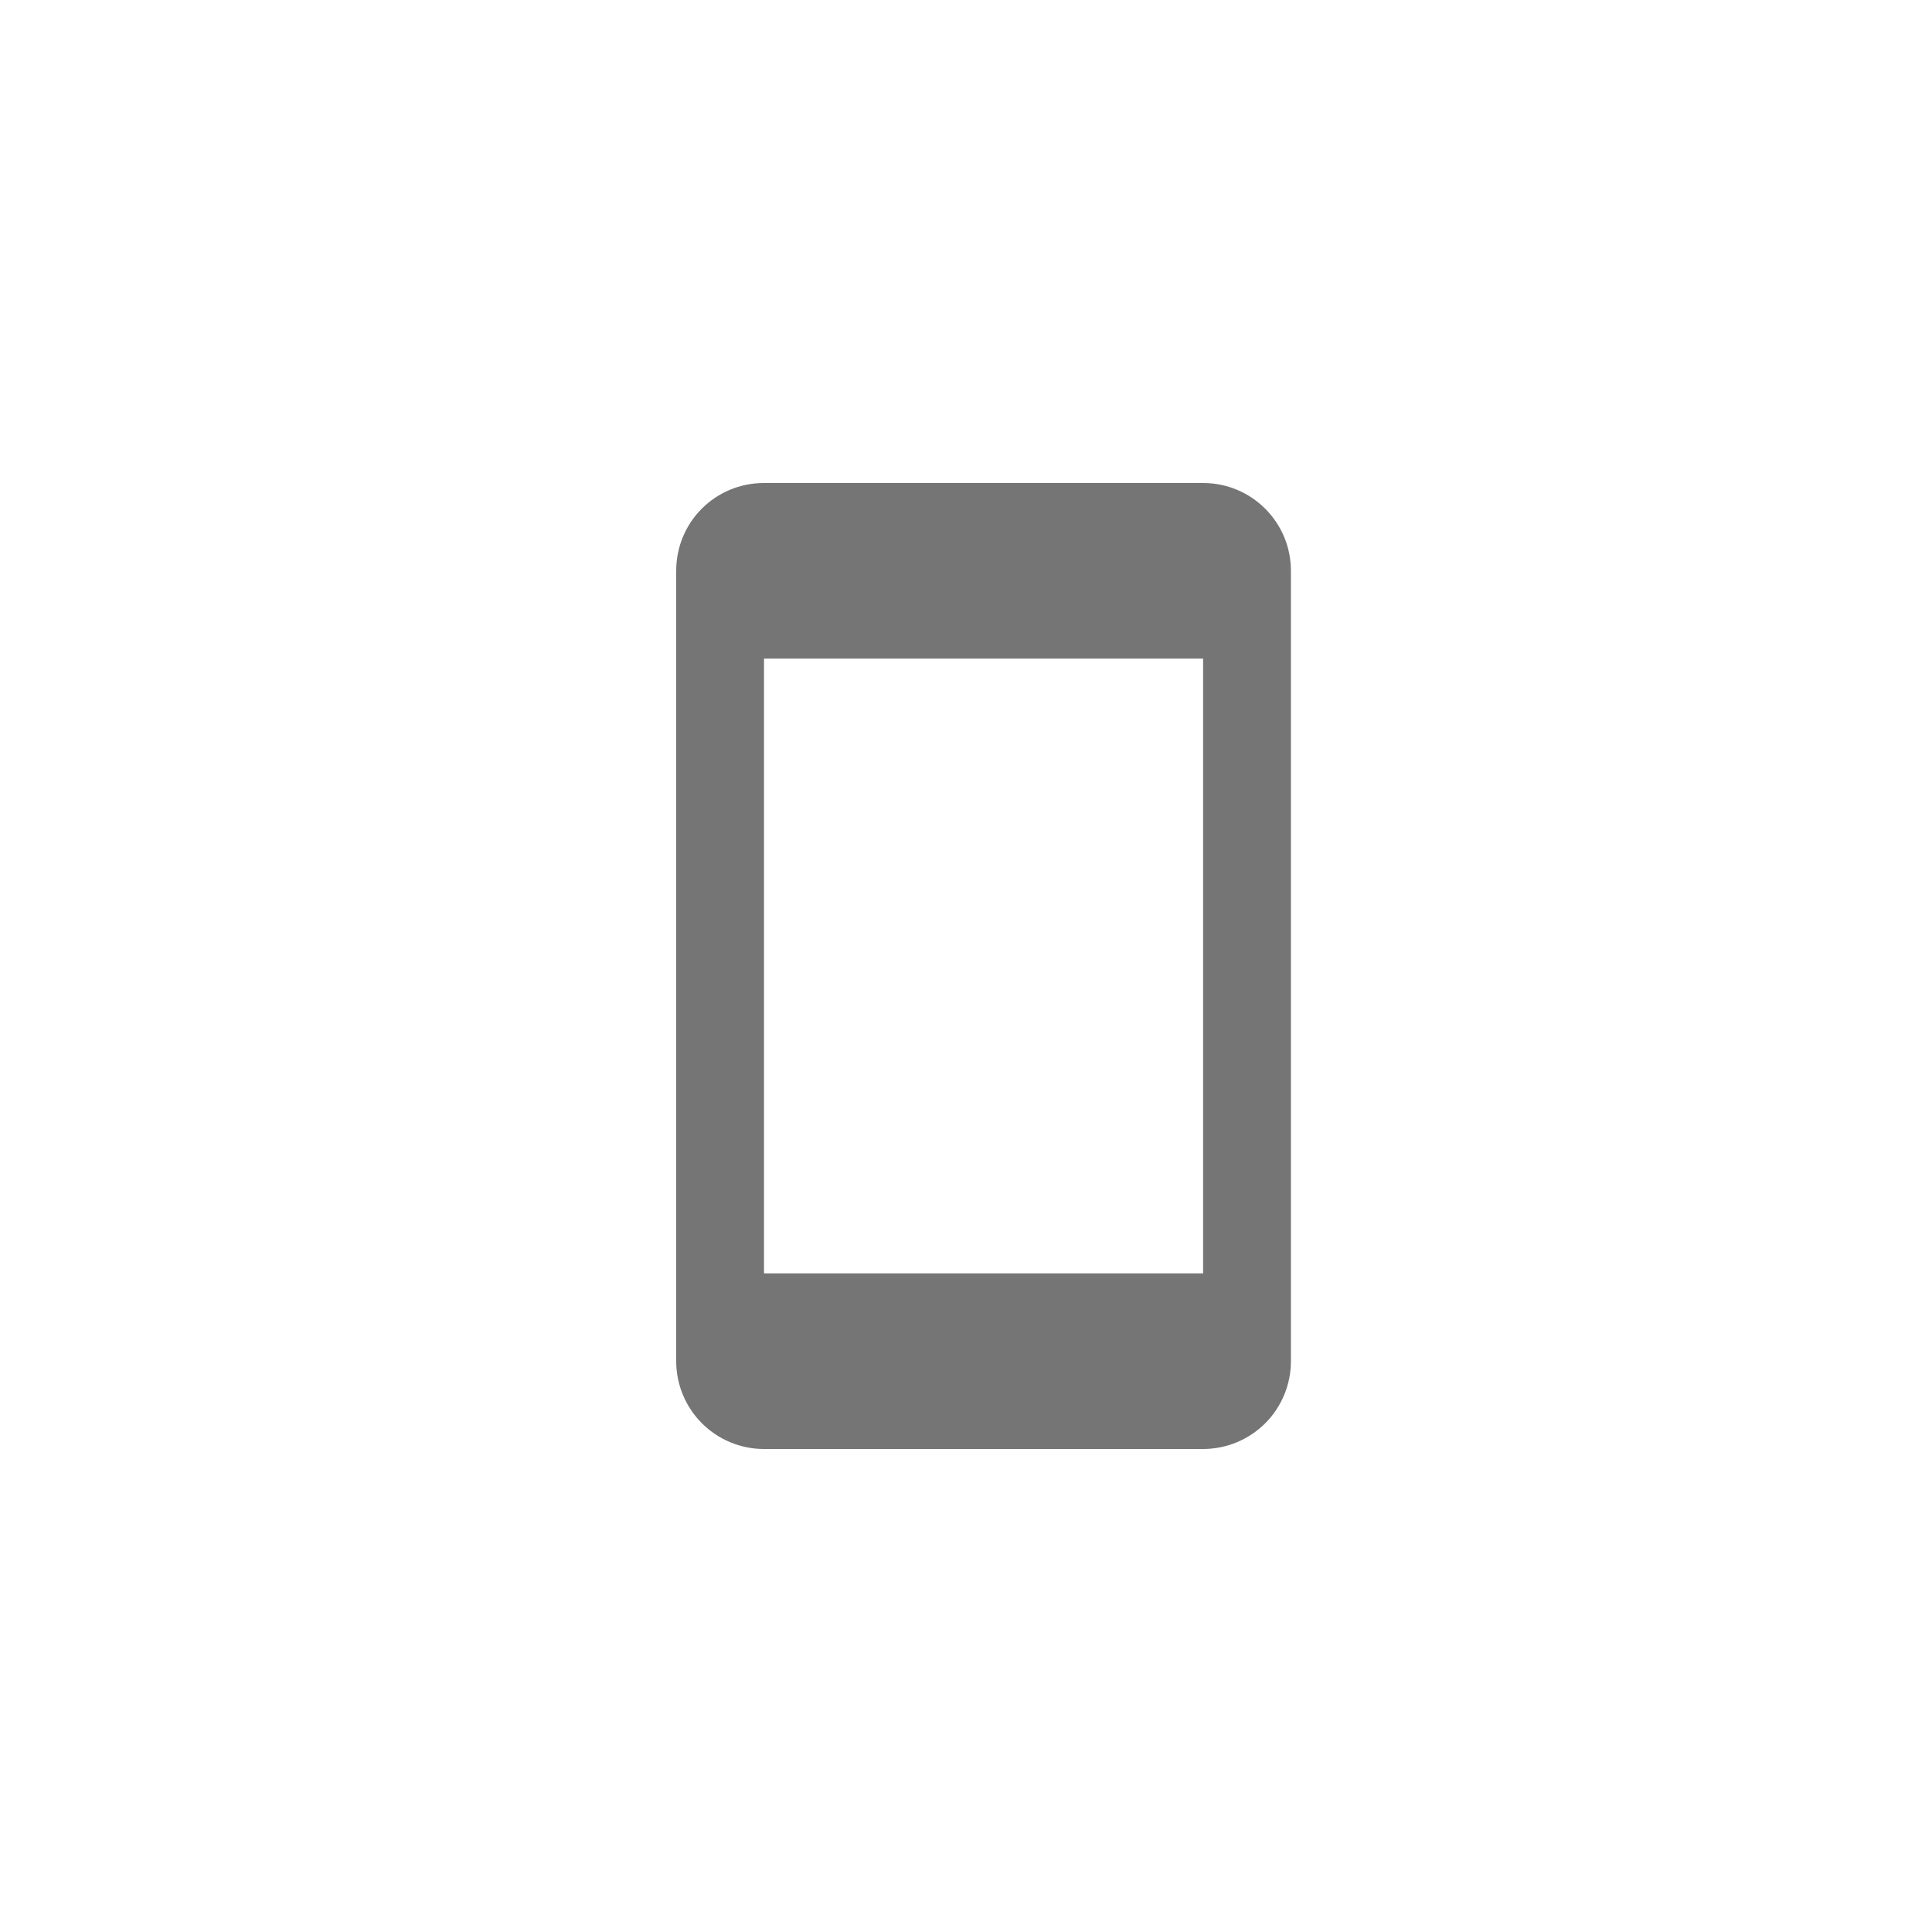 <svg width="40" height="40" viewBox="0 0 40 40" fill="none" xmlns="http://www.w3.org/2000/svg">
<path d="M24.909 26.364H15.818V13.636H24.909V26.364ZM24.909 10H15.818C14.809 10 14 10.809 14 11.818V28.182C14 28.664 14.192 29.127 14.533 29.468C14.873 29.808 15.336 30 15.818 30H24.909C25.391 30 25.854 29.808 26.195 29.468C26.536 29.127 26.727 28.664 26.727 28.182V11.818C26.727 10.809 25.909 10 24.909 10Z" fill="#757575"/>
</svg>
